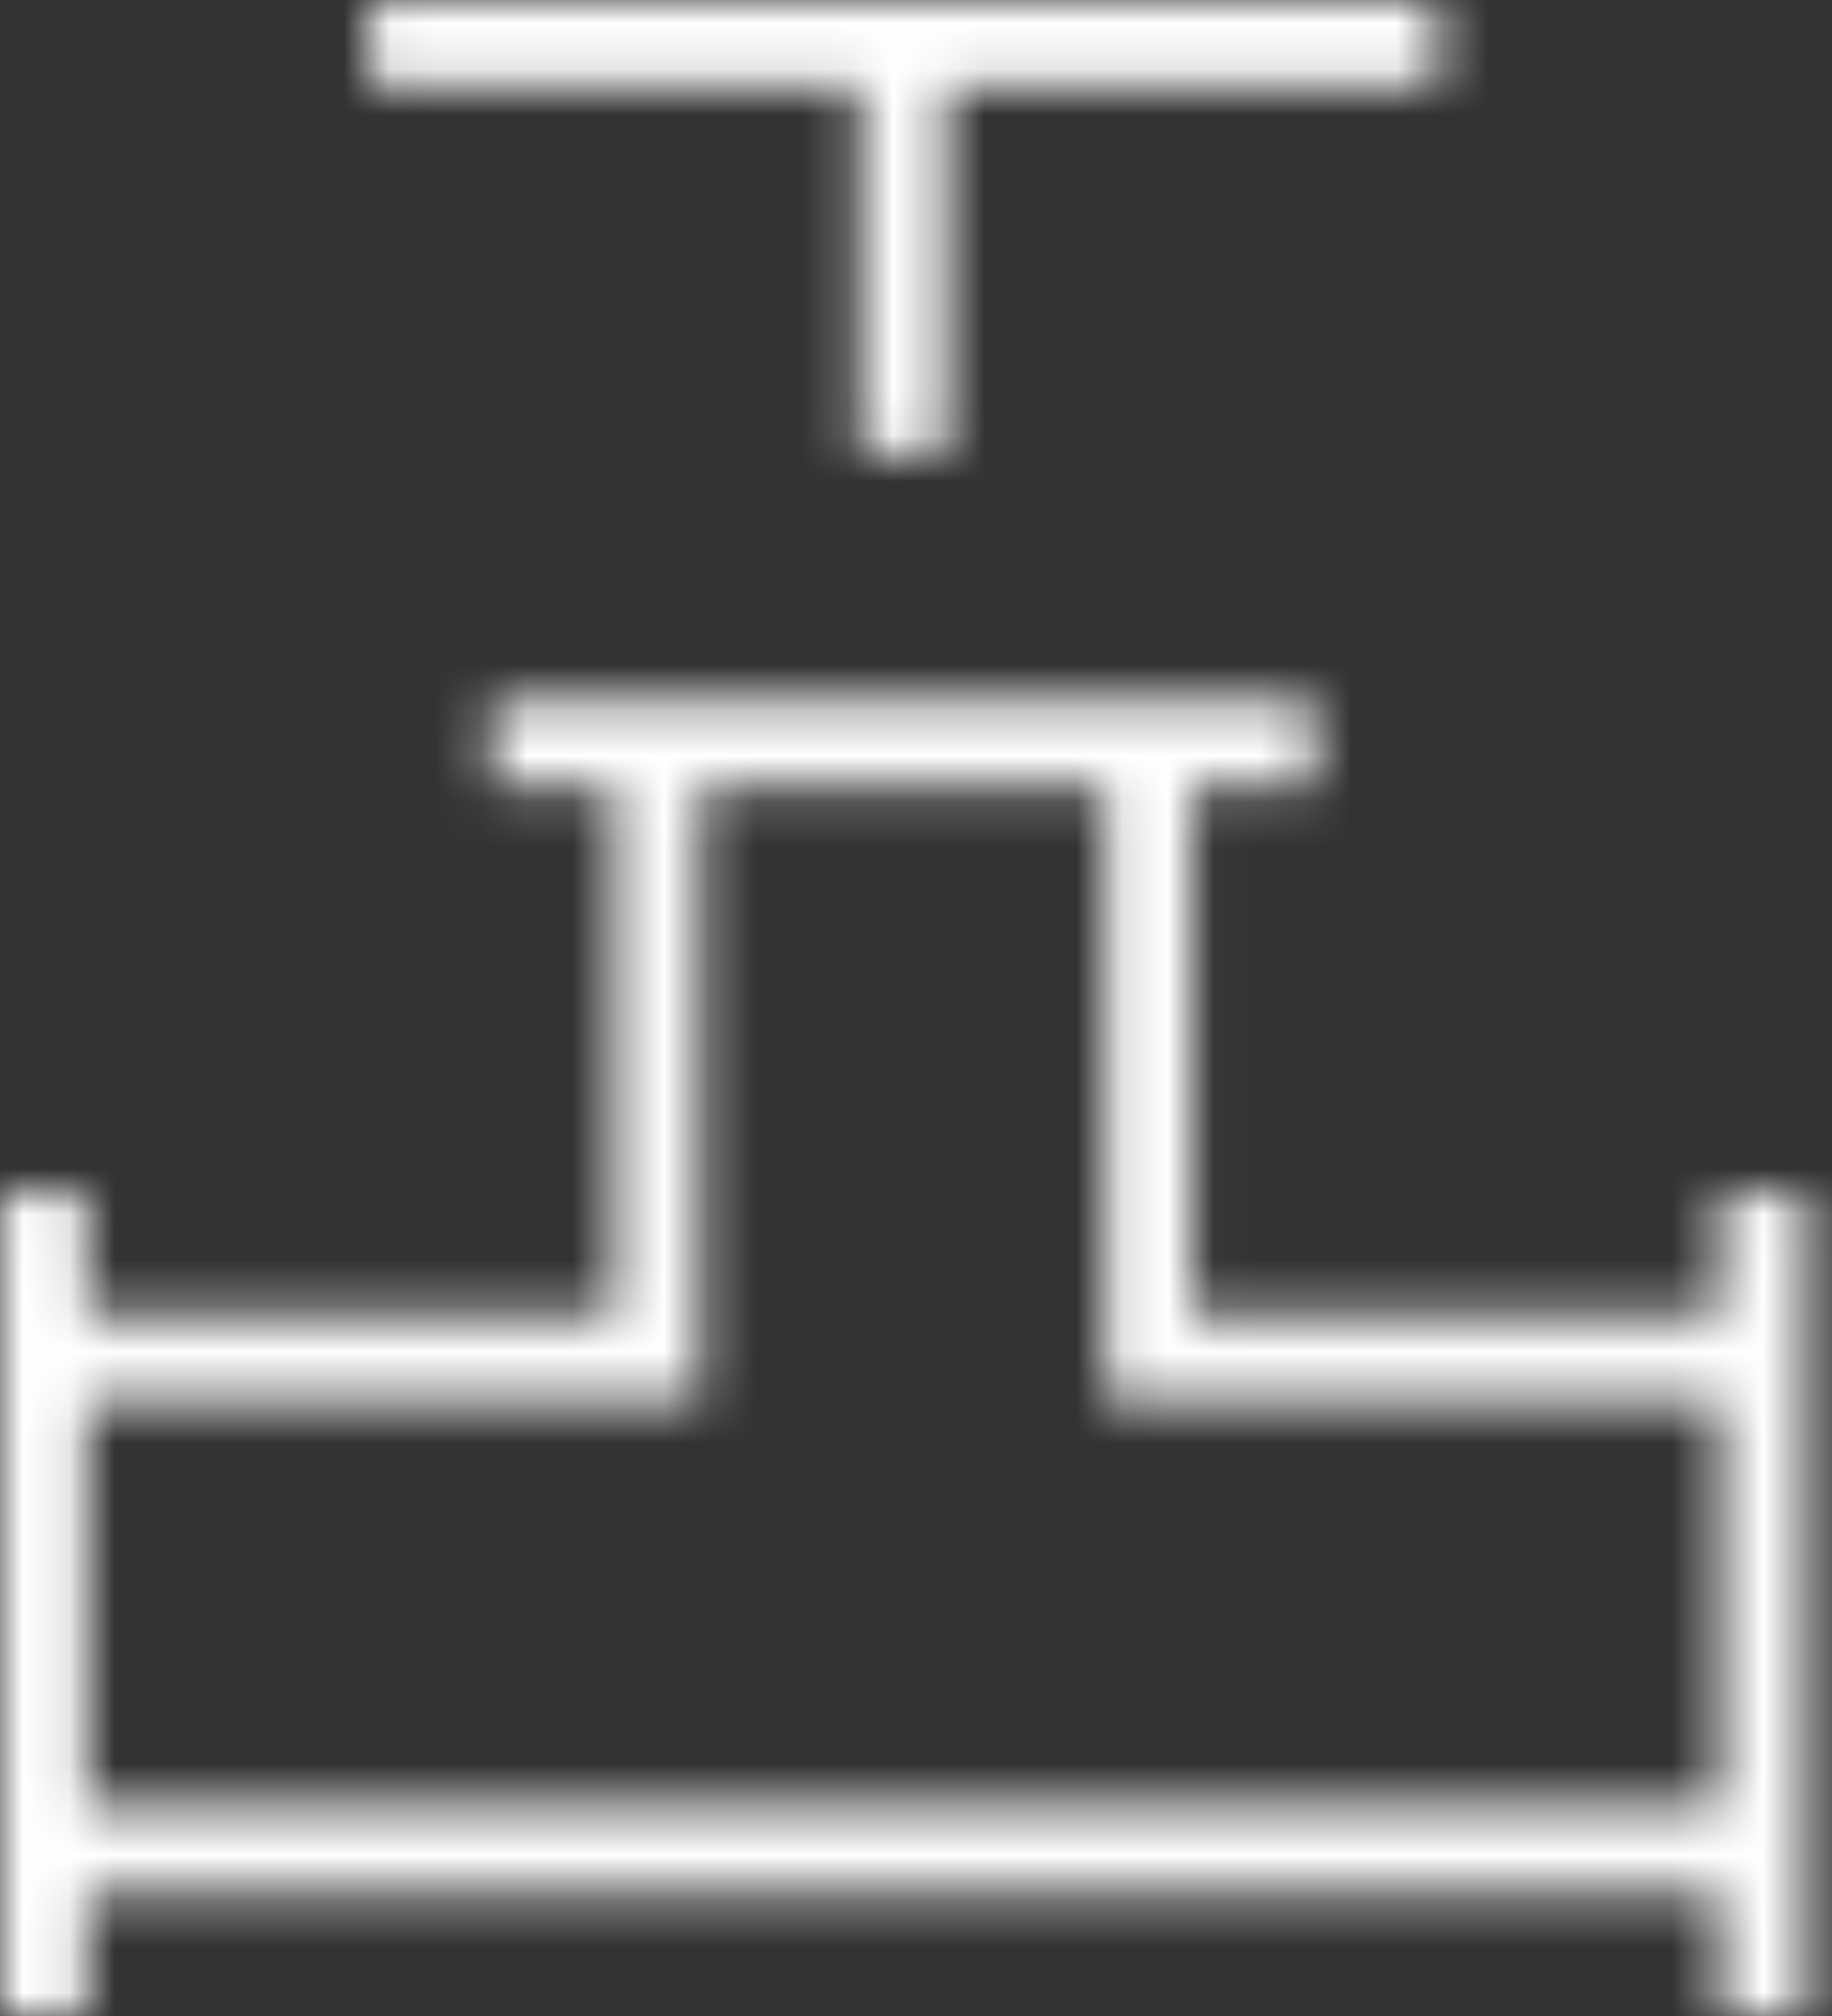 <svg width="40" height="44" viewBox="0 0 40 44" fill="none" xmlns="http://www.w3.org/2000/svg">
<rect x="0" y="0" width="40" height="44" fill="#333333" stroke="none"/>
<mask id="path-1-inside-1_2001_2368" fill="white">
<path d="M18.78 9.927V1.878H8.049V0H31.39V1.878H20.659V9.927H18.78ZM0 44V26.024H1.878V28.707H13.415V17.171H10.732V15.293H28.707V17.171H26.024V28.707H37.561V26.024H39.439V44H37.561V41.317H1.878V44H0ZM1.878 39.439H37.561V30.585H24.146V17.171H15.293V30.585H1.878V39.439Z"/>
</mask>
<path d="M18.78 9.927H16.78V11.927H18.78V9.927ZM18.78 1.878H20.78V-0.122H18.78V1.878ZM8.049 1.878H6.049V3.878H8.049V1.878ZM8.049 0V-2H6.049V0H8.049ZM31.39 0H33.39V-2H31.39V0ZM31.39 1.878V3.878H33.39V1.878H31.39ZM20.659 1.878V-0.122H18.659V1.878H20.659ZM20.659 9.927V11.927H22.659V9.927H20.659ZM0 44H-2V46H0V44ZM0 26.024V24.024H-2V26.024H0ZM1.878 26.024H3.878V24.024H1.878V26.024ZM1.878 28.707H-0.122V30.707H1.878V28.707ZM13.415 28.707V30.707H15.415V28.707H13.415ZM13.415 17.171H15.415V15.171H13.415V17.171ZM10.732 17.171H8.732V19.171H10.732V17.171ZM10.732 15.293V13.293H8.732V15.293H10.732ZM28.707 15.293H30.707V13.293H28.707V15.293ZM28.707 17.171V19.171H30.707V17.171H28.707ZM26.024 17.171V15.171H24.024V17.171H26.024ZM26.024 28.707H24.024V30.707H26.024V28.707ZM37.561 28.707V30.707H39.561V28.707H37.561ZM37.561 26.024V24.024H35.561V26.024H37.561ZM39.439 26.024H41.439V24.024H39.439V26.024ZM39.439 44V46H41.439V44H39.439ZM37.561 44H35.561V46H37.561V44ZM37.561 41.317H39.561V39.317H37.561V41.317ZM1.878 41.317V39.317H-0.122V41.317H1.878ZM1.878 44V46H3.878V44H1.878ZM1.878 39.439H-0.122V41.439H1.878V39.439ZM37.561 39.439V41.439H39.561V39.439H37.561ZM37.561 30.585H39.561V28.585H37.561V30.585ZM24.146 30.585H22.146V32.585H24.146V30.585ZM24.146 17.171H26.146V15.171H24.146V17.171ZM15.293 17.171V15.171H13.293V17.171H15.293ZM15.293 30.585V32.585H17.293V30.585H15.293ZM1.878 30.585V28.585H-0.122V30.585H1.878ZM18.78 9.927H20.78V1.878H18.78H16.78V9.927H18.78ZM18.78 1.878V-0.122H8.049V1.878V3.878H18.78V1.878ZM8.049 1.878H10.049V0H8.049H6.049V1.878H8.049ZM8.049 0V2H31.39V0V-2H8.049V0ZM31.39 0H29.39V1.878H31.39H33.39V0H31.39ZM31.39 1.878V-0.122H20.659V1.878V3.878H31.39V1.878ZM20.659 1.878H18.659V9.927H20.659H22.659V1.878H20.659ZM20.659 9.927V7.927H18.78V9.927V11.927H20.659V9.927ZM0 44H2V26.024H0H-2V44H0ZM0 26.024V28.024H1.878V26.024V24.024H0V26.024ZM1.878 26.024H-0.122V28.707H1.878H3.878V26.024H1.878ZM1.878 28.707V30.707H13.415V28.707V26.707H1.878V28.707ZM13.415 28.707H15.415V17.171H13.415H11.415V28.707H13.415ZM13.415 17.171V15.171H10.732V17.171V19.171H13.415V17.171ZM10.732 17.171H12.732V15.293H10.732H8.732V17.171H10.732ZM10.732 15.293V17.293H28.707V15.293V13.293H10.732V15.293ZM28.707 15.293H26.707V17.171H28.707H30.707V15.293H28.707ZM28.707 17.171V15.171H26.024V17.171V19.171H28.707V17.171ZM26.024 17.171H24.024V28.707H26.024H28.024V17.171H26.024ZM26.024 28.707V30.707H37.561V28.707V26.707H26.024V28.707ZM37.561 28.707H39.561V26.024H37.561H35.561V28.707H37.561ZM37.561 26.024V28.024H39.439V26.024V24.024H37.561V26.024ZM39.439 26.024H37.439V44H39.439H41.439V26.024H39.439ZM39.439 44V42H37.561V44V46H39.439V44ZM37.561 44H39.561V41.317H37.561H35.561V44H37.561ZM37.561 41.317V39.317H1.878V41.317V43.317H37.561V41.317ZM1.878 41.317H-0.122V44H1.878H3.878V41.317H1.878ZM1.878 44V42H0V44V46H1.878V44ZM1.878 39.439V41.439H37.561V39.439V37.439H1.878V39.439ZM37.561 39.439H39.561V30.585H37.561H35.561V39.439H37.561ZM37.561 30.585V28.585H24.146V30.585V32.585H37.561V30.585ZM24.146 30.585H26.146V17.171H24.146H22.146V30.585H24.146ZM24.146 17.171V15.171H15.293V17.171V19.171H24.146V17.171ZM15.293 17.171H13.293V30.585H15.293H17.293V17.171H15.293ZM15.293 30.585V28.585H1.878V30.585V32.585H15.293V30.585ZM1.878 30.585H-0.122V39.439H1.878H3.878V30.585H1.878Z" fill="white" mask="url(#path-1-inside-1_2001_2368)"/>
</svg>
